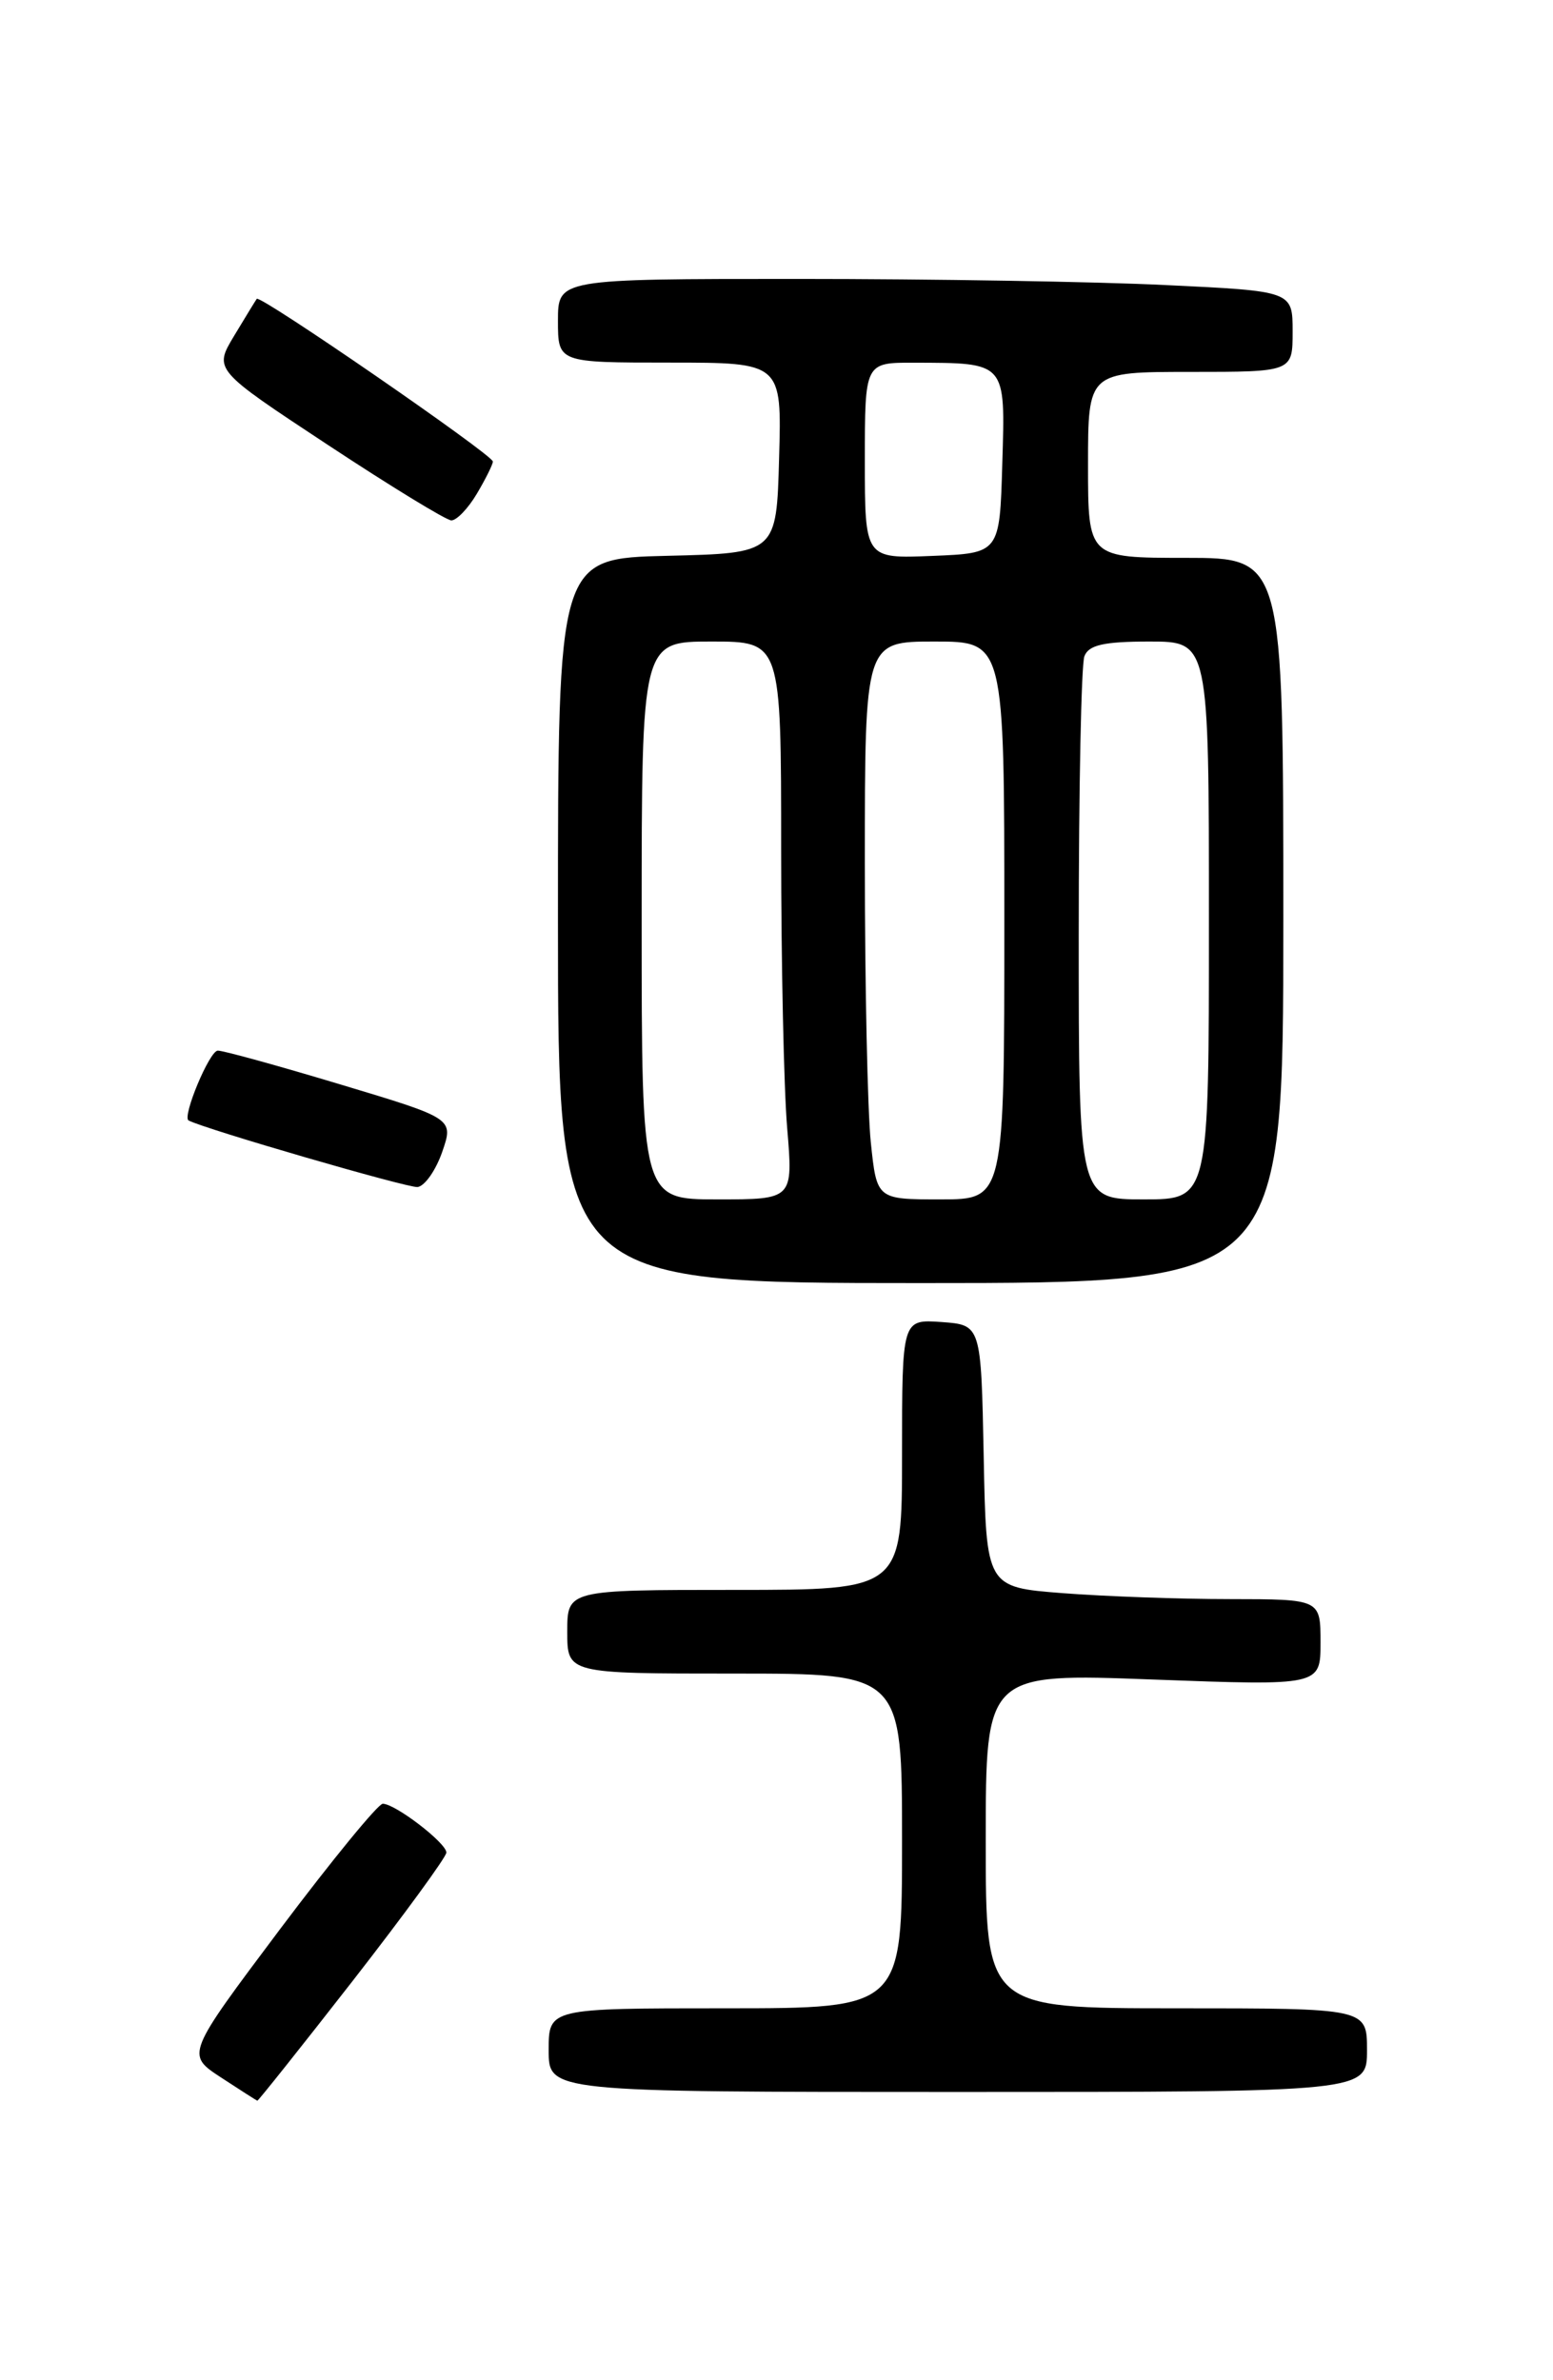 <?xml version="1.0" encoding="UTF-8" standalone="no"?>
<!DOCTYPE svg PUBLIC "-//W3C//DTD SVG 1.1//EN" "http://www.w3.org/Graphics/SVG/1.1/DTD/svg11.dtd" >
<svg xmlns="http://www.w3.org/2000/svg" xmlns:xlink="http://www.w3.org/1999/xlink" version="1.1" viewBox="0 0 167 256">
 <g >
 <path fill="currentColor"
d=" M 37.92 213.06 C 43.46 205.94 48.00 199.72 48.00 199.25 C 48.00 198.22 42.50 194.00 41.16 194.00 C 40.66 194.00 35.69 200.07 30.12 207.48 C 20.00 220.97 20.00 220.97 23.75 223.43 C 25.81 224.78 27.58 225.91 27.67 225.94 C 27.76 225.97 32.37 220.18 37.92 213.06 Z  M 147.00 220.50 C 147.00 216.00 147.00 216.00 126.50 216.00 C 106.00 216.00 106.00 216.00 106.00 197.98 C 106.00 179.96 106.00 179.96 124.00 180.64 C 142.00 181.31 142.00 181.31 142.00 176.66 C 142.00 172.00 142.00 172.00 132.25 171.99 C 126.89 171.99 118.80 171.70 114.28 171.35 C 106.05 170.71 106.05 170.71 105.78 156.60 C 105.50 142.50 105.50 142.50 101.25 142.19 C 97.00 141.89 97.00 141.89 97.00 156.44 C 97.00 171.00 97.00 171.00 79.00 171.00 C 61.00 171.00 61.00 171.00 61.00 175.50 C 61.00 180.00 61.00 180.00 79.00 180.00 C 97.00 180.00 97.00 180.00 97.00 198.00 C 97.00 216.00 97.00 216.00 78.00 216.00 C 59.00 216.00 59.00 216.00 59.00 220.50 C 59.00 225.00 59.00 225.00 103.00 225.00 C 147.00 225.00 147.00 225.00 147.00 220.50 Z  M 138.00 99.00 C 138.00 60.00 138.00 60.00 127.50 60.00 C 117.00 60.00 117.00 60.00 117.00 50.00 C 117.00 40.00 117.00 40.00 128.00 40.00 C 139.00 40.00 139.00 40.00 139.00 35.66 C 139.00 31.31 139.00 31.31 125.34 30.66 C 117.83 30.29 100.05 30.00 85.84 30.00 C 60.00 30.00 60.00 30.00 60.00 34.50 C 60.00 39.00 60.00 39.00 72.03 39.00 C 84.07 39.00 84.07 39.00 83.78 49.25 C 83.50 59.50 83.50 59.50 71.75 59.78 C 60.00 60.06 60.00 60.06 60.00 99.03 C 60.00 138.00 60.00 138.00 99.00 138.00 C 138.00 138.00 138.00 138.00 138.00 99.00 Z  M 47.55 123.90 C 48.79 120.30 48.79 120.30 36.65 116.65 C 29.97 114.64 24.01 112.99 23.42 113.00 C 22.53 113.00 19.56 120.13 20.28 120.51 C 22.00 121.43 43.88 127.79 44.90 127.67 C 45.67 127.58 46.86 125.88 47.55 123.90 Z  M 51.28 53.10 C 52.23 51.50 53.00 49.94 53.00 49.64 C 53.00 48.93 27.97 31.67 27.61 32.14 C 27.47 32.34 26.37 34.13 25.17 36.13 C 22.99 39.76 22.99 39.76 35.24 47.84 C 41.98 52.29 47.97 55.95 48.53 55.97 C 49.10 55.98 50.34 54.69 51.28 53.10 Z  M 69.00 99.00 C 69.00 69.00 69.00 69.00 76.50 69.00 C 84.00 69.00 84.00 69.00 84.00 91.35 C 84.00 103.64 84.29 117.14 84.65 121.35 C 85.29 129.00 85.29 129.00 77.15 129.00 C 69.00 129.00 69.00 129.00 69.00 99.00 Z  M 93.64 122.85 C 93.29 119.47 93.00 105.97 93.00 92.85 C 93.00 69.00 93.00 69.00 100.50 69.00 C 108.00 69.00 108.00 69.00 108.00 99.00 C 108.00 129.00 108.00 129.00 101.14 129.00 C 94.28 129.00 94.28 129.00 93.64 122.85 Z  M 116.00 100.58 C 116.00 84.95 116.27 71.45 116.61 70.58 C 117.07 69.37 118.70 69.00 123.61 69.00 C 130.00 69.00 130.00 69.00 130.00 99.00 C 130.00 129.00 130.00 129.00 123.00 129.00 C 116.00 129.00 116.00 129.00 116.00 100.58 Z  M 93.00 49.54 C 93.00 39.00 93.00 39.00 98.25 39.01 C 108.27 39.04 108.11 38.86 107.78 49.88 C 107.50 59.50 107.50 59.50 100.25 59.79 C 93.00 60.09 93.00 60.09 93.00 49.54 Z "/>
</g>
</svg>